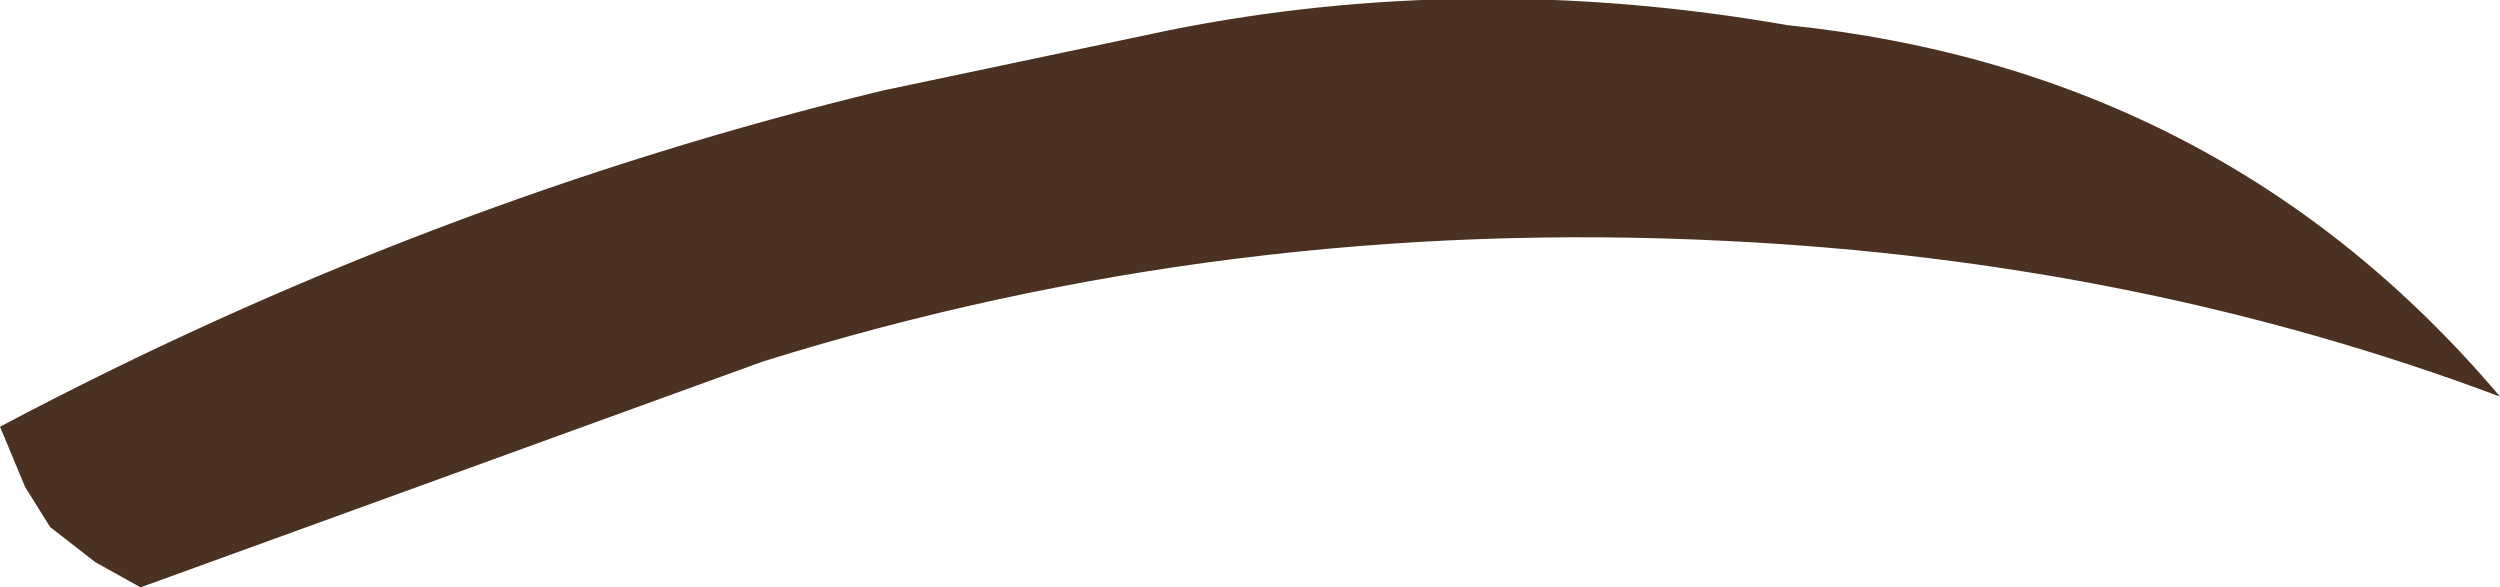 <?xml version="1.0" encoding="UTF-8" standalone="no"?>
<svg xmlns:ffdec="https://www.free-decompiler.com/flash" xmlns:xlink="http://www.w3.org/1999/xlink" ffdec:objectType="shape" height="5.85px" width="24.9px" xmlns="http://www.w3.org/2000/svg">
  <g transform="matrix(1.0, 0.0, 0.0, 1.0, -1.25, -8.3)">
    <path d="M19.05 8.55 Q23.4 9.0 26.15 12.25 22.55 10.9 18.45 10.7 13.5 10.45 8.85 11.9 L2.65 14.15 2.2 13.9 1.75 13.55 1.5 13.15 1.25 12.55 Q5.5 10.3 10.05 9.2 L12.9 8.6 Q15.9 8.0 19.05 8.55" fill="#4b3121" fill-rule="evenodd" stroke="none"/>
  </g>
</svg>
